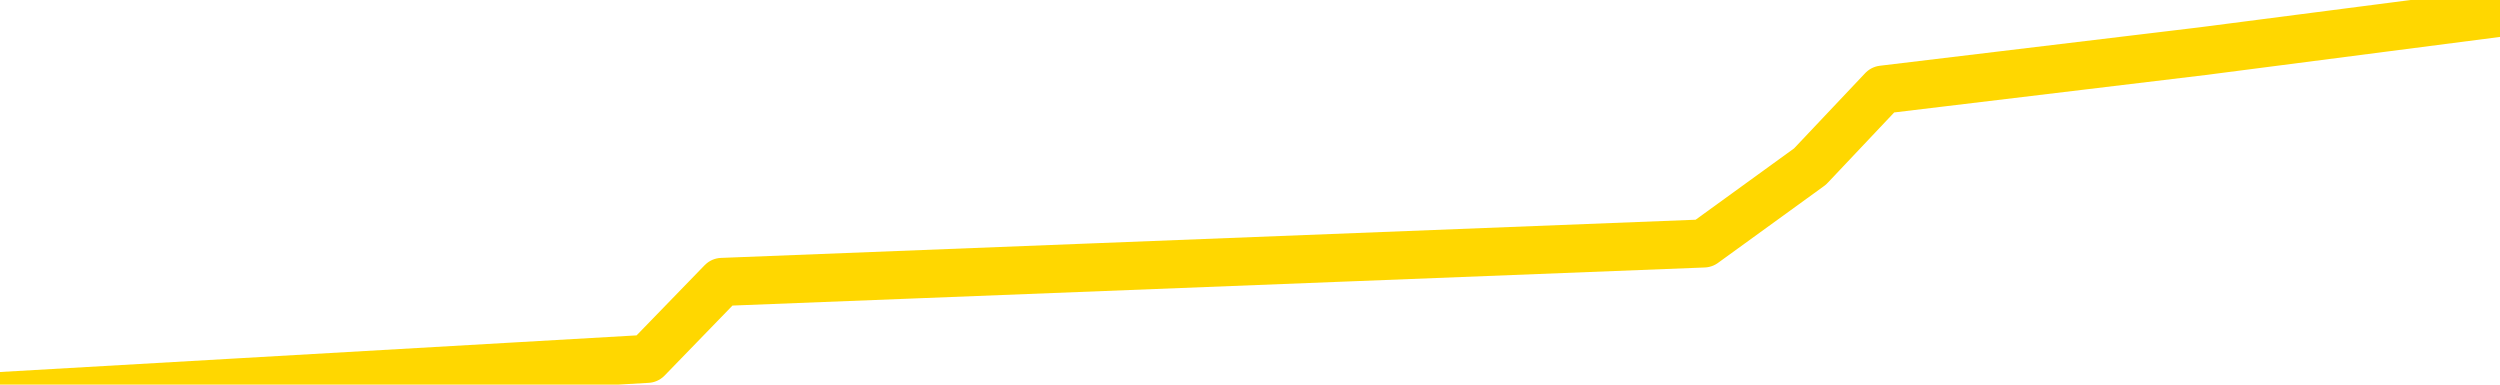 <svg xmlns="http://www.w3.org/2000/svg" version="1.1" viewBox="0 0 6500 1000">
	<path fill="none" stroke="gold" stroke-width="125" stroke-linecap="round" stroke-linejoin="round" d="M0 64869  L-375301 64869 L-372697 64769 L-371029 64669 L-352700 64469 L-352530 64269 L-345372 64069 L-345339 64069 L-331908 63970 L-328986 64069 L-315645 63770 L-311476 63370 L-310316 62871 L-309697 62371 L-307685 62071 L-303913 61872 L-303313 61672 L-302984 61472 L-302771 61272 L-302230 61072 L-300992 60273 L-299813 59474 L-296948 58675 L-296426 57876 L-291571 57676 L-288633 57476 L-288590 57276 L-288282 57076 L-288030 56877 L-285435 56677 L-281180 56677 L-281162 56677 L-279925 56677 L-278048 56677 L-276094 56477 L-275146 56277 L-274875 56077 L-274566 55978 L-274467 55878 L-273637 55878 L-271606 55978 L-271316 55078 L-269169 54679 L-269014 54079 L-265358 53480 L-265107 53780 L-265008 53680 L-264491 53980 L-262340 54479 L-261411 54979 L-259885 55478 L-258645 55478 L-257099 55378 L-254137 55178 L-253015 54979 L-252706 54779 L-251495 54679 L-248488 55778 L-248469 55678 L-248121 55578 L-247908 55478 L-247782 54079 L-247540 53880 L-247502 53680 L-247483 53480 L-247463 53280 L-247404 53080 L-247346 52881 L-247328 52681 L-246885 52481 L-245645 52281 L-244100 52081 L-240712 51882 L-234986 51782 L-234784 51682 L-233148 51582 L-231426 51482 L-229994 51382 L-229762 51282 L-229047 51182 L-222914 51082 L-222547 50883 L-222392 50683 L-221814 50483 L-221521 50283 L-220554 50083 L-220244 49884 L-219645 49684 L-218039 49684 L-217304 49684 L-216994 49784 L-216226 49784 L-214190 49584 L-213764 49384 L-212952 49284 L-205523 49084 L-205000 48885 L-204827 48685 L-204092 48485 L-202524 48285 L-202118 48185 L-199893 47986 L-198945 47886 L-198520 47786 L-198190 47786 L-197146 47686 L-195038 47486 L-194786 47286 L-194167 47086 L-193354 46987 L-191247 46787 L-191198 46587 L-189270 46387 L-188944 46187 L-188809 45988 L-188306 45888 L-186893 45688 L-186390 45288 L-185869 44989 L-182309 44589 L-181574 44189 L-179149 44189 L-177860 43990 L-177453 43890 L-174300 43890 L-174145 43890 L-174125 43990 L-173758 43990 L-172500 44089 L-171785 44189 L-170895 44189 L-170488 44189 L-169560 44189 L-168451 44089 L-168148 44489 L-161899 44689 L-160952 44889 L-159326 45088 L-158824 45188 L-155148 45288 L-154316 45388 L-150363 45488 L-148951 45188 L-146462 44989 L-145785 44789 L-145746 44689 L-144876 44689 L-141664 44589 L-138801 44489 L-137833 44389 L-136712 44189 L-136693 43990 L-135068 43790 L-134604 43490 L-134512 43390 L-128142 43290 L-127194 43190 L-124737 43090 L-123865 42891 L-122629 42791 L-120627 42691 L-120230 42491 L-118793 42291 L-116767 42191 L-116554 41992 L-115374 41892 L-113866 41792 L-113845 41692 L-111833 41592 L-110964 41392 L-110093 41292 L-109508 41092 L-108971 40893 L-108313 40693 L-107075 40493 L-106514 40393 L-105333 40293 L-104096 40193 L-104057 40093 L-103670 39994 L-103129 39794 L-102355 39694 L-101233 39594 L-99143 39394 L-98810 39194 L-98524 38995 L-97596 38895 L-97112 38695 L-96377 38595 L-92746 38495 L-91618 38395 L-91463 38295 L-90437 38095 L-86723 37996 L-85505 37796 L-83687 37596 L-80901 37496 L-80340 37296 L-76452 37296 L-73975 37196 L-72640 37196 L-72137 37096 L-71654 36997 L-68965 36997 L-65193 36997 L-62736 36997 L-61556 36997 L-60917 36897 L-58557 36697 L-58480 36597 L-57432 36497 L-57339 36297 L-56836 36297 L-56390 36297 L-56333 36297 L-56119 36297 L-53159 36097 L-50452 35998 L-50297 35898 L-46776 35798 L-46253 35598 L-45286 35398 L-44937 35298 L-43893 35098 L-42965 34899 L-42539 34799 L-41030 34799 L-40063 34699 L-40044 34599 L-38148 27306 L-38032 19814 L-37984 12421 L-37960 5028 L-34956 4929 L-32925 4729 L-31164 4629 L-30797 4529 L-30352 4329 L-29985 4229 L-29571 4029 L-27586 3930 L-27373 3930 L-27218 3830 L-25612 3830 L-24491 3730 L-23542 3630 L-22285 3430 L-20640 3330 L-19461 3130 L-12871 3030 L-12825 2931 L-12419 2831 L-11374 2731 L-11238 2631 L-9556 2431 L-9536 2331 L-8199 2131 L-6963 2031 L-6809 1932 L-6435 1732 L-6229 1632 L-5919 1532 L-5145 1332 L-2824 1232 L-2166 1132 L-38 1032 L1683 933 L1877 733 L4430 633 L4706 433 L4895 233 L5727 133 L6500 33" />
</svg>
